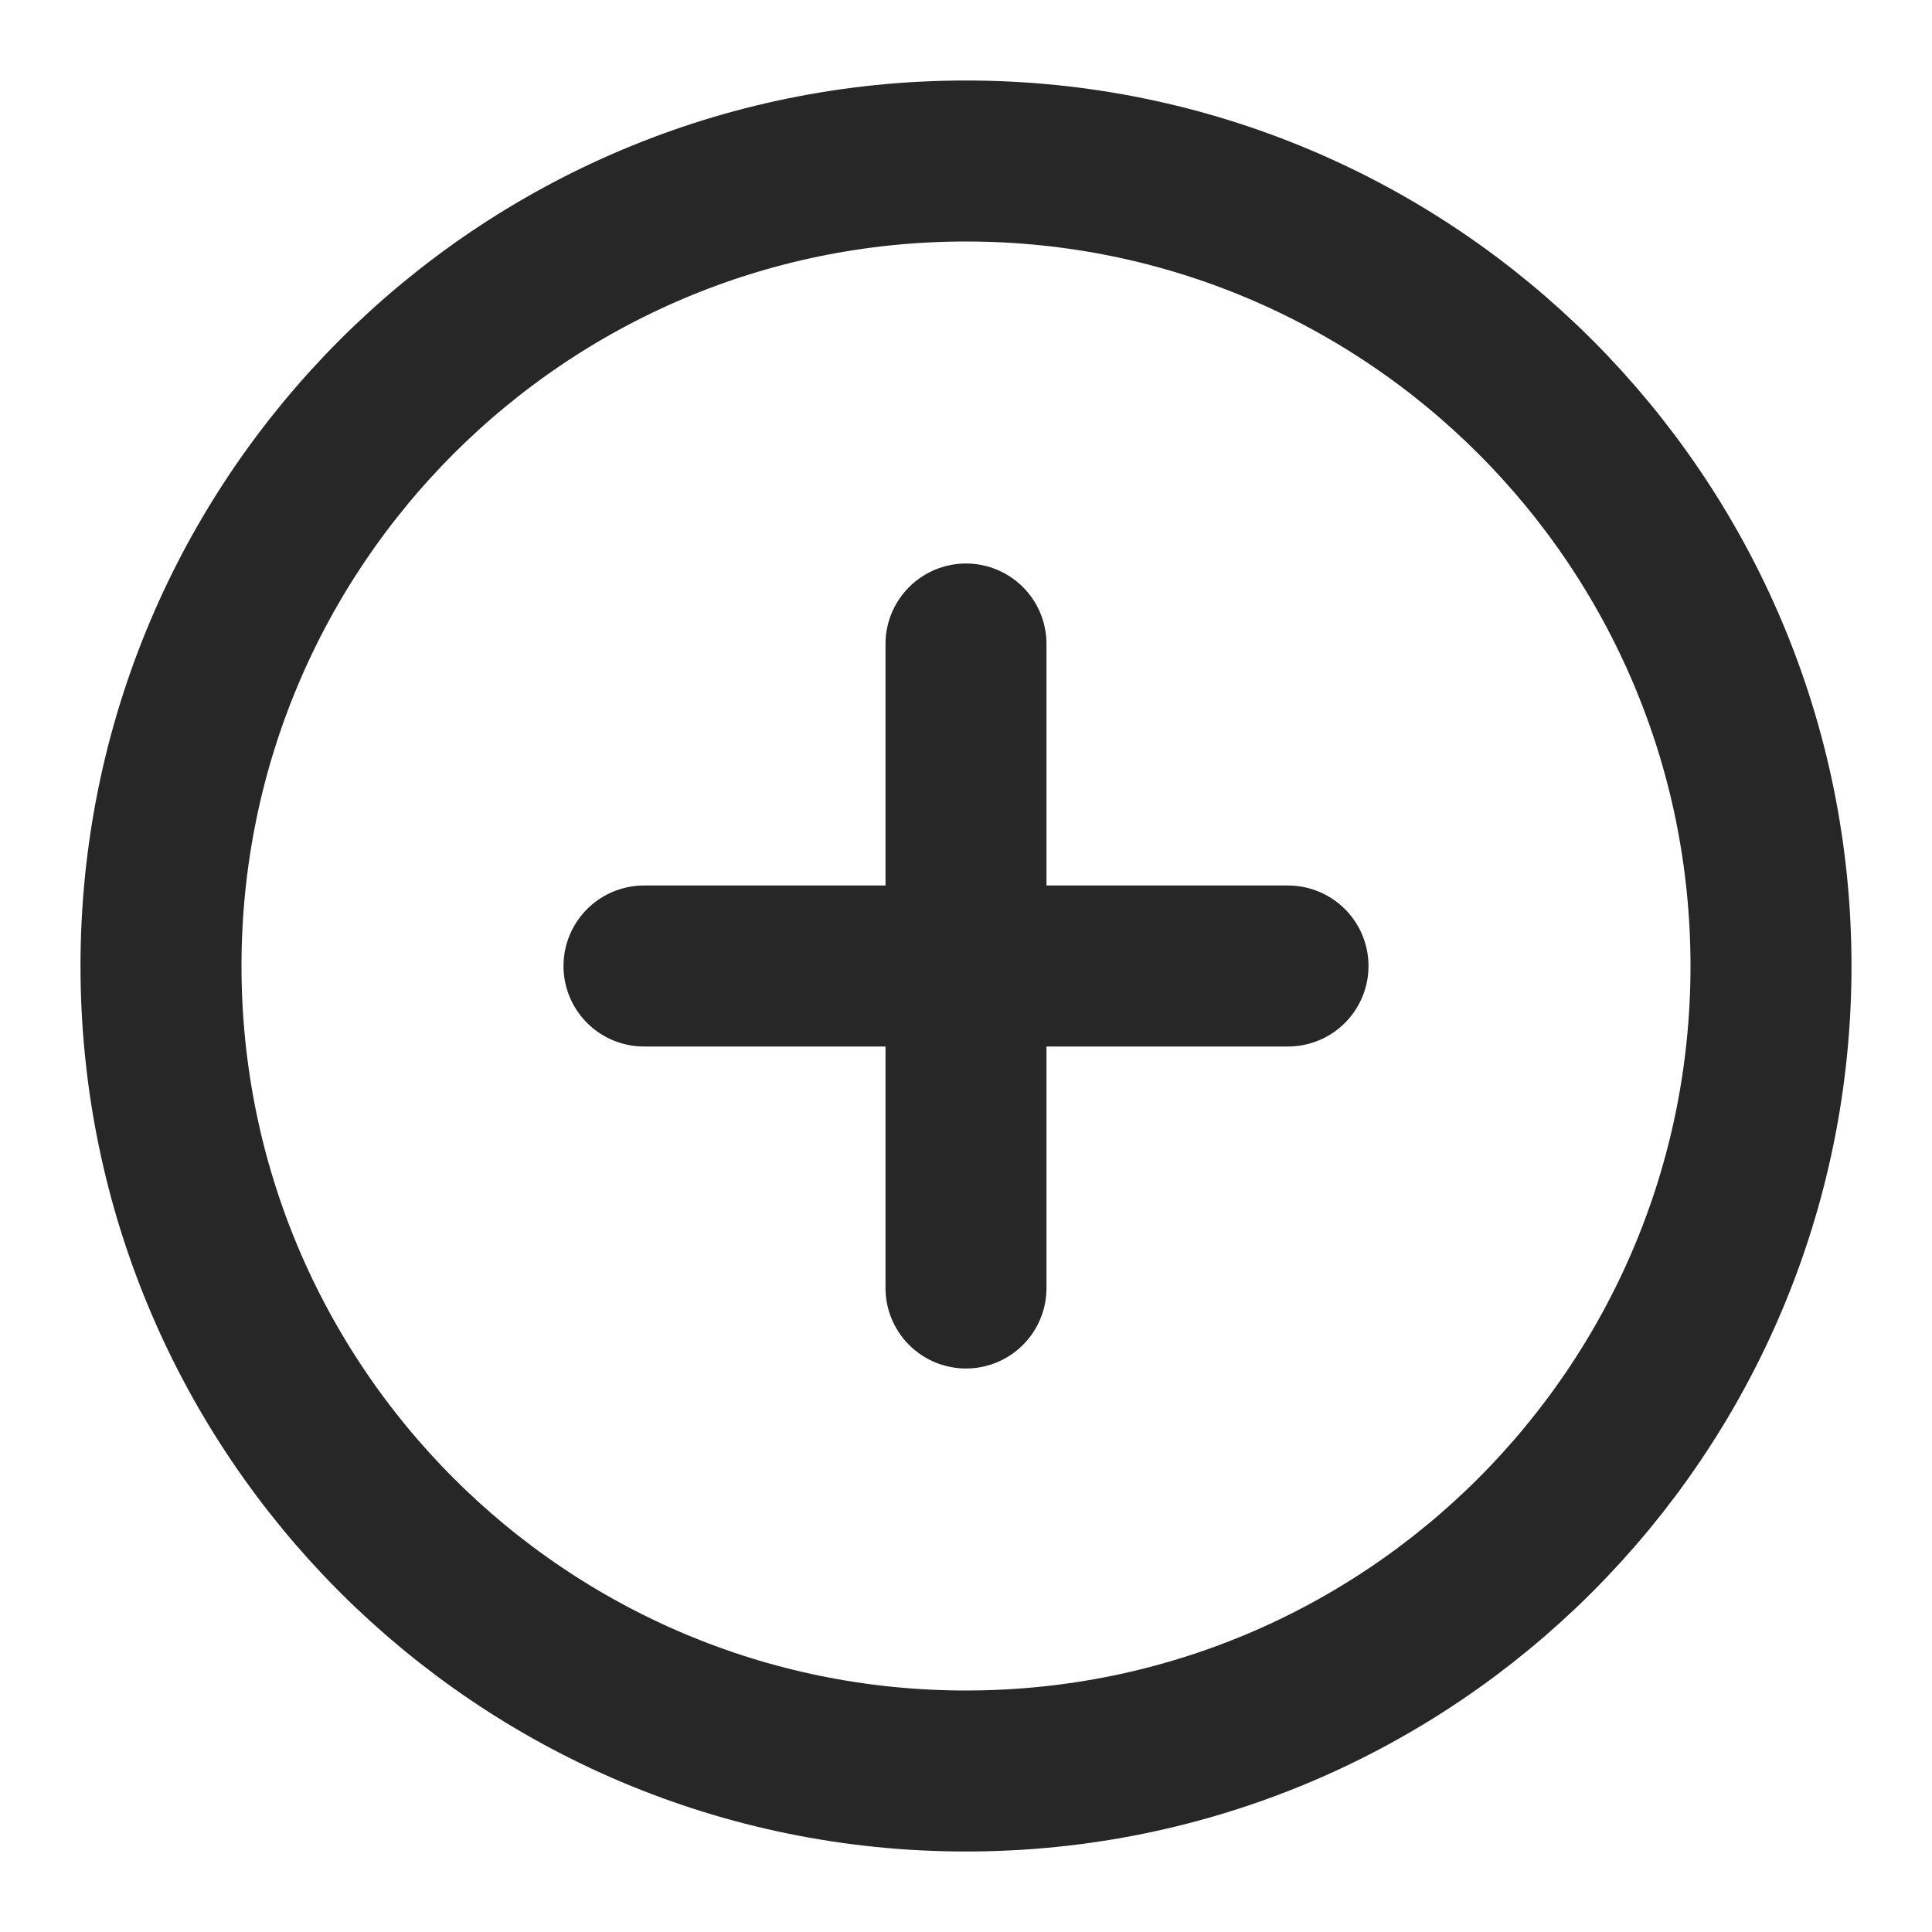 <svg width="24" height="24" viewBox="0 0 24 24" fill="none" xmlns="http://www.w3.org/2000/svg">
<path d="M12 22C17.523 22 22 17.523 22 12C22 6.477 17.523 2 12 2C6.477 2 2 6.477 2 12C2 17.523 6.477 22 12 22Z" stroke="#272727" stroke-width="2" stroke-linecap="round" stroke-linejoin="round"/>
<path d="M12 8V16" stroke="#272727" stroke-width="2" stroke-linecap="round" stroke-linejoin="round"/>
<path d="M8 12H16" stroke="#272727" stroke-width="2" stroke-linecap="round" stroke-linejoin="round"/>
</svg>
